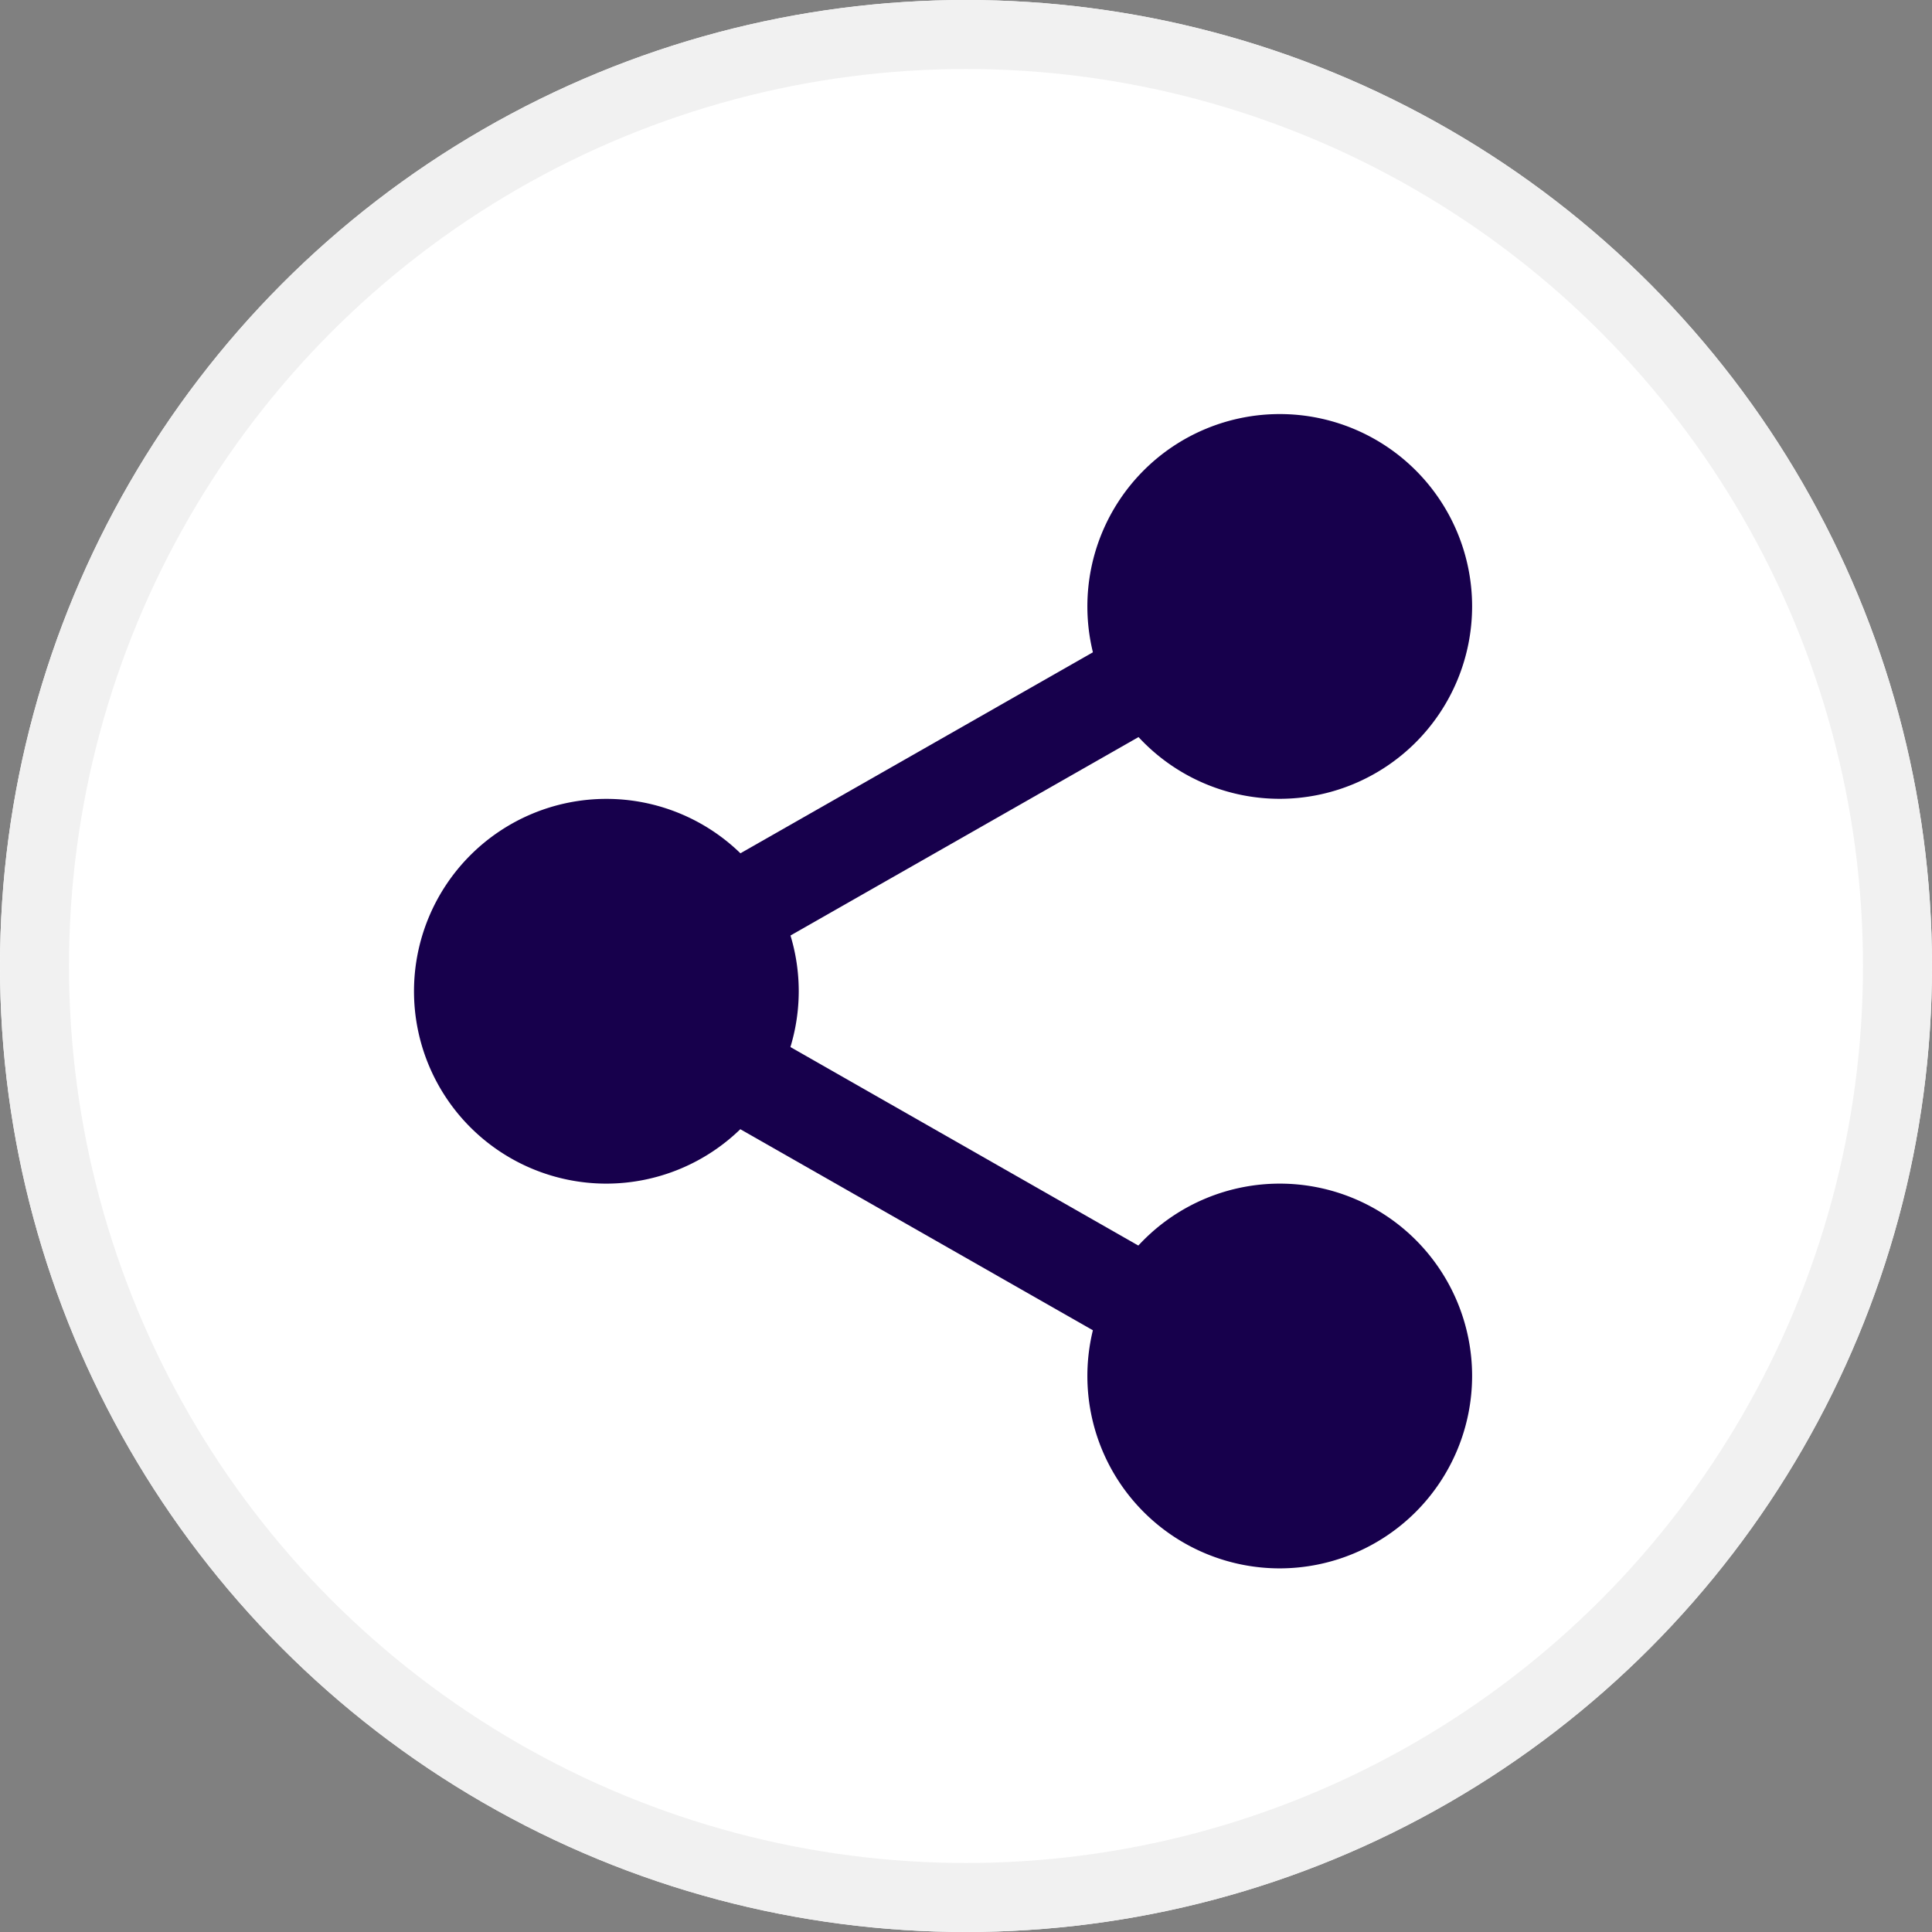 <svg xmlns="http://www.w3.org/2000/svg" width="28" height="28" viewBox="0 0 28 28">
  <rect x="0" y="0" width="28" height="28" fill="#808080" stroke="none"/>
  <g id="Group_11" data-name="Group 11" transform="translate(-124 -2050)">
    <g id="Ellipse_1" data-name="Ellipse 1" transform="translate(124 2050)" fill="#fff" stroke="#f1f1f1" stroke-width="1">
      <circle cx="14" cy="14" r="14" stroke="none"/>
      <circle cx="14" cy="14" r="13.5" fill="none"/>
    </g>
    <g id="share_2_" data-name="share (2)" transform="translate(130 2056)">
      <path id="Path_7" data-name="Path 7" d="M319.2,18.265A2.265,2.265,0,1,1,316.933,16,2.265,2.265,0,0,1,319.2,18.265Zm0,0" transform="translate(-304.386 -15.477)" fill="#17004c"/>
      <path id="Path_8" data-name="Path 8" d="M301.456,5.577a2.788,2.788,0,1,1,2.788-2.788A2.791,2.791,0,0,1,301.456,5.577Zm0-4.531A1.743,1.743,0,1,0,303.2,2.788a1.745,1.745,0,0,0-1.743-1.743Zm0,0" transform="translate(-288.909)" fill="#17004c"/>
      <path id="Path_9" data-name="Path 9" d="M319.2,359.6a2.265,2.265,0,1,1-2.265-2.266A2.265,2.265,0,0,1,319.2,359.6Zm0,0" transform="translate(-304.386 -345.656)" fill="#17004c"/>
      <path id="Path_10" data-name="Path 10" d="M301.456,346.909a2.788,2.788,0,1,1,2.788-2.788A2.791,2.791,0,0,1,301.456,346.909Zm0-4.531a1.743,1.743,0,1,0,1.743,1.743A1.745,1.745,0,0,0,301.456,342.378Zm0,0" transform="translate(-288.909 -330.179)" fill="#17004c"/>
      <path id="Path_11" data-name="Path 11" d="M20.531,188.933a2.266,2.266,0,1,1-2.266-2.265A2.265,2.265,0,0,1,20.531,188.933Zm0,0" transform="translate(-15.477 -180.568)" fill="#17004c"/>
      <path id="Path_12" data-name="Path 12" d="M2.788,176.245a2.788,2.788,0,1,1,2.788-2.788,2.791,2.791,0,0,1-2.788,2.788Zm0-4.531a1.743,1.743,0,1,0,1.743,1.743,1.745,1.745,0,0,0-1.743-1.743Zm0,0" transform="translate(0 -165.091)" fill="#17004c"/>
      <path id="Path_13" data-name="Path 13" d="M115.046,95.3a.7.7,0,0,1-.346-1.3l6.468-3.688a.7.7,0,1,1,.69,1.212l-6.468,3.688A.692.692,0,0,1,115.046,95.3Zm0,0" transform="translate(-110.612 -87.267)" fill="#17004c"/>
      <path id="Path_14" data-name="Path 14" d="M121.536,271.3a.693.693,0,0,1-.344-.091l-6.468-3.688a.7.7,0,0,1,.69-1.212L121.882,270a.7.7,0,0,1-.346,1.3Zm0,0" transform="translate(-110.634 -257.52)" fill="#17004c"/>
    </g>
  </g>
</svg>
